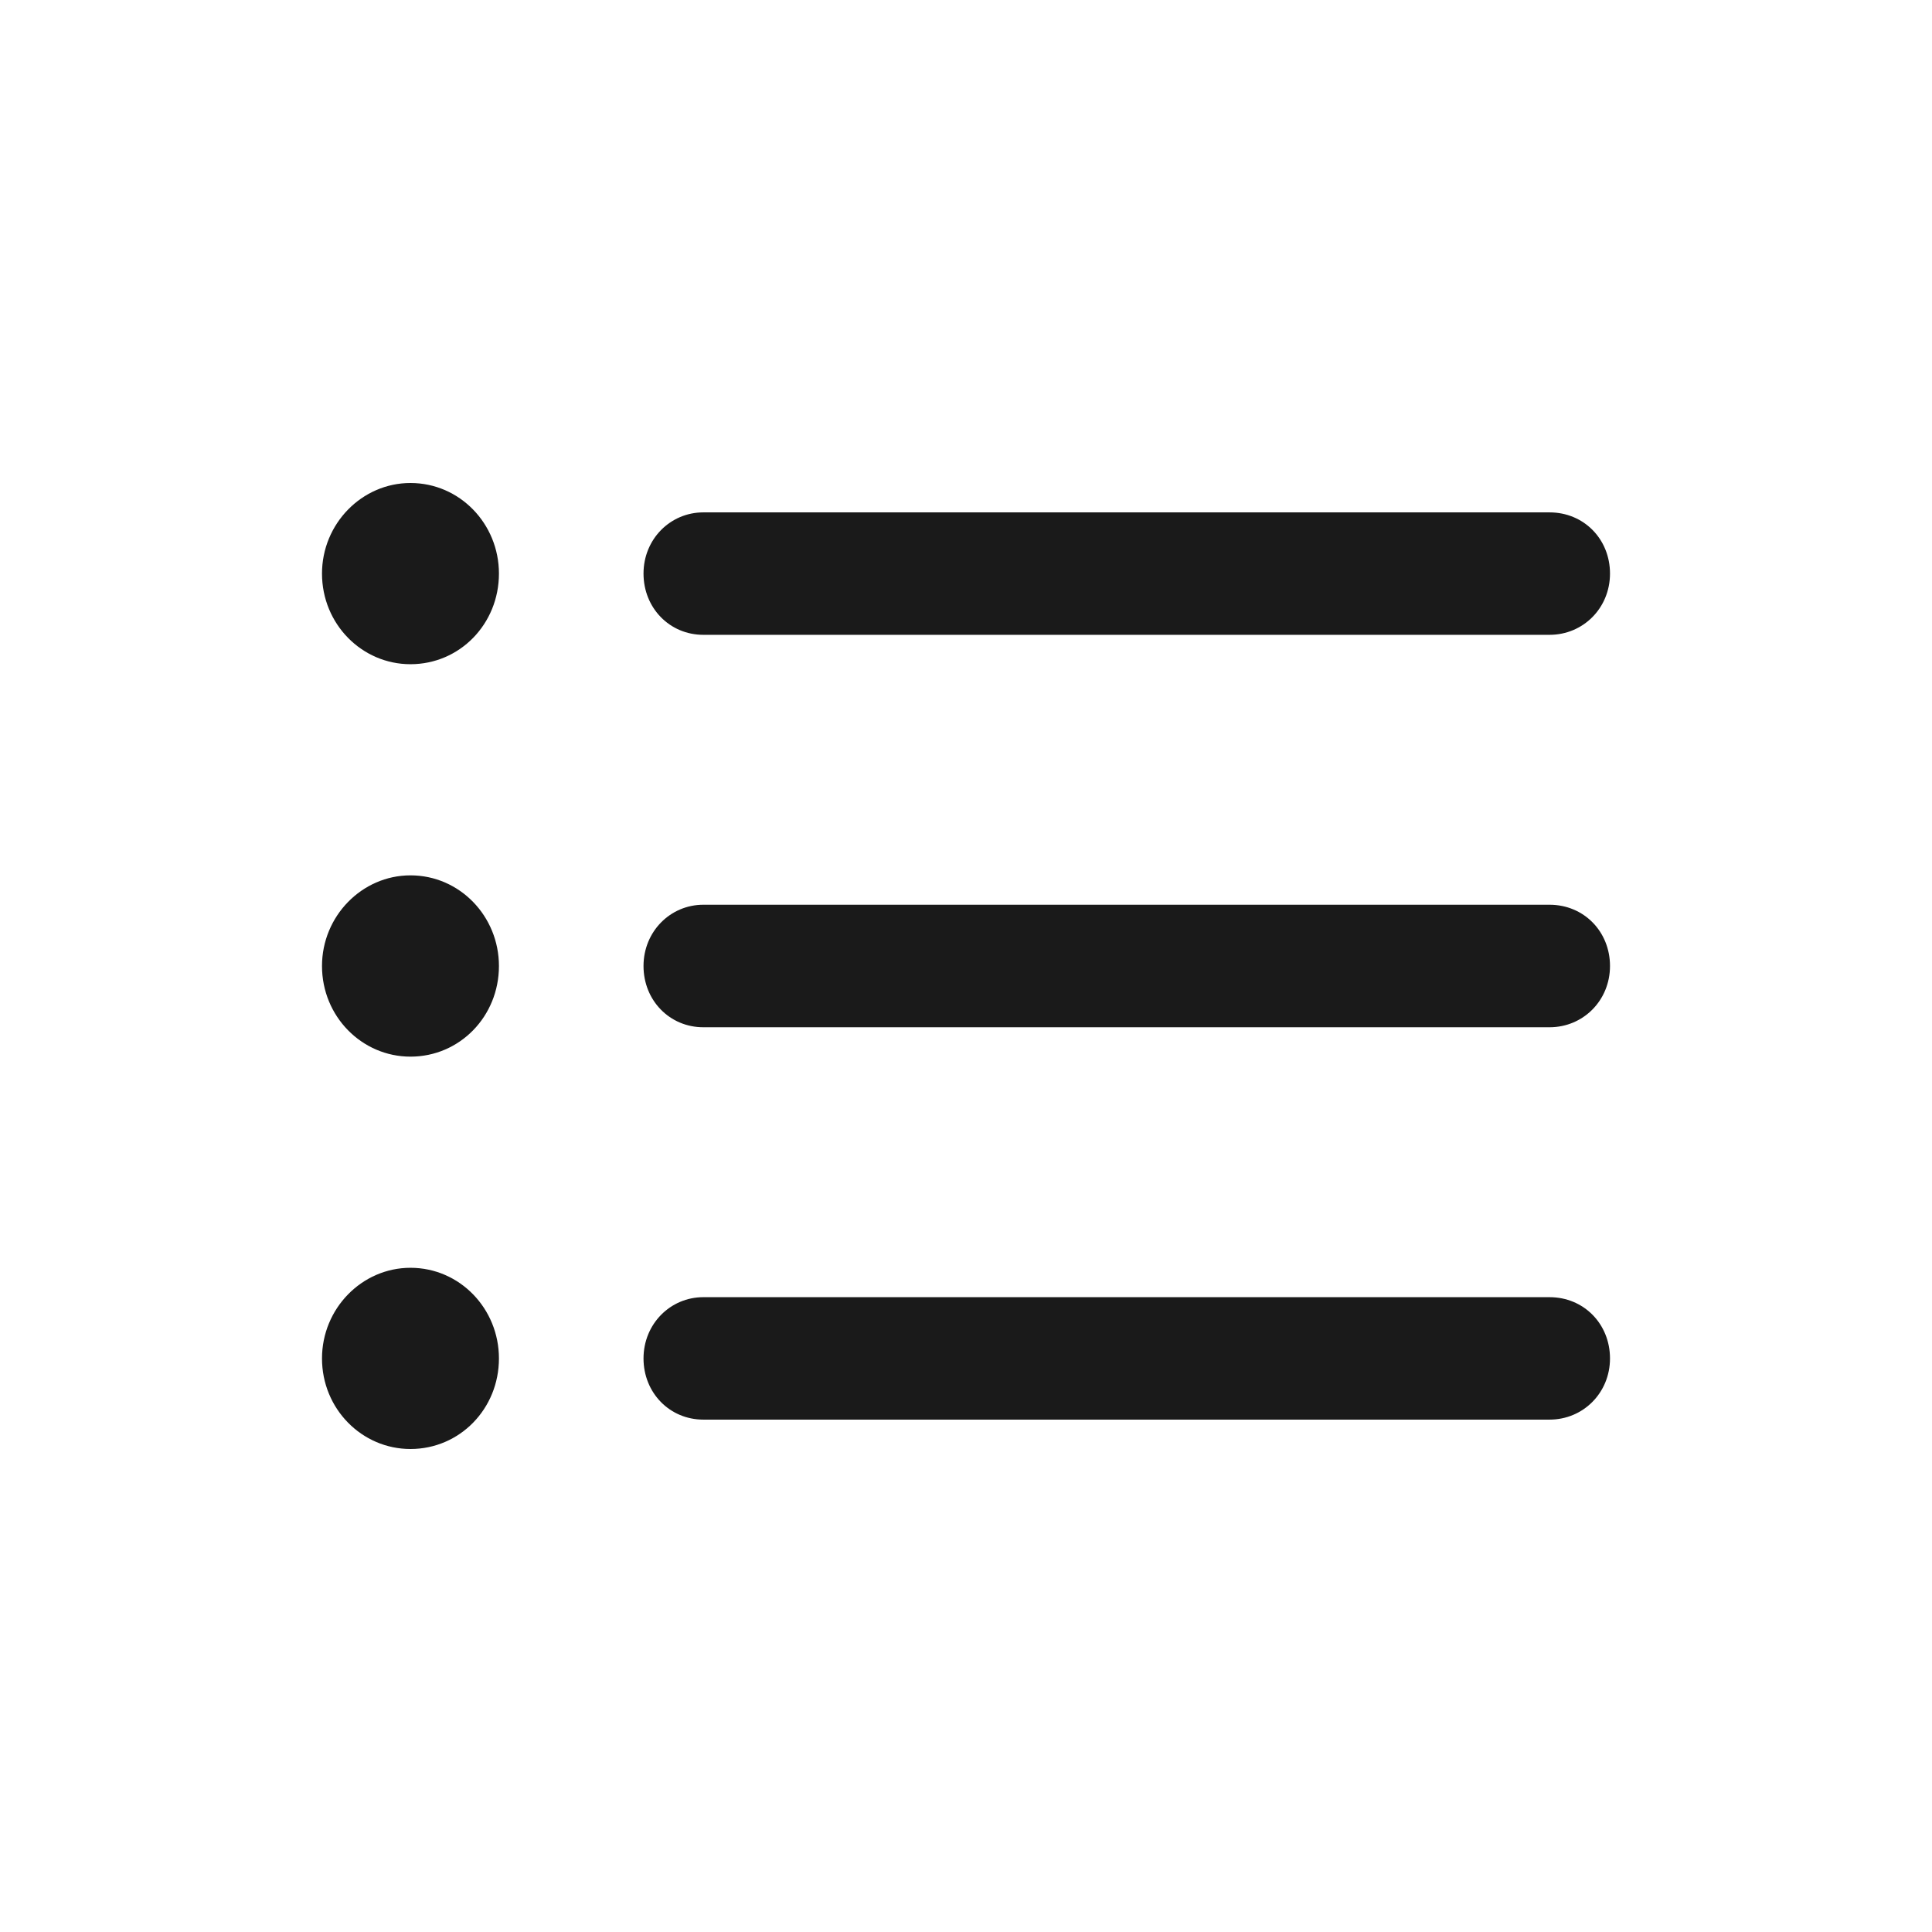 <svg width="24" height="24" viewBox="0 0 24 24" fill="none" xmlns="http://www.w3.org/2000/svg">
<path fill-rule="evenodd" clip-rule="evenodd" d="M5.099 8.251C5.711 8.251 6.198 7.752 6.198 7.125C6.198 6.507 5.711 6 5.099 6C4.495 6 4 6.507 4 7.125C4 7.752 4.495 8.251 5.099 8.251ZM19.249 7.886C19.667 7.886 20 7.553 20 7.125C20 6.697 19.675 6.365 19.249 6.365H8.737C8.327 6.365 7.994 6.697 7.994 7.125C7.994 7.553 8.319 7.886 8.737 7.886H19.249ZM5.099 13.126C5.711 13.126 6.198 12.626 6.198 12C6.198 11.382 5.711 10.874 5.099 10.874C4.495 10.874 4 11.382 4 12C4 12.626 4.495 13.126 5.099 13.126ZM19.249 12.761C19.667 12.761 20 12.428 20 12C20 11.572 19.675 11.239 19.249 11.239H8.737C8.327 11.239 7.994 11.572 7.994 12C7.994 12.428 8.319 12.761 8.737 12.761H19.249ZM5.099 18C5.711 18 6.198 17.501 6.198 16.875C6.198 16.256 5.711 15.749 5.099 15.749C4.495 15.749 4 16.256 4 16.875C4 17.501 4.495 18 5.099 18ZM19.249 17.635C19.667 17.635 20 17.302 20 16.875C20 16.447 19.675 16.114 19.249 16.114H8.737C8.327 16.114 7.994 16.447 7.994 16.875C7.994 17.302 8.319 17.635 8.737 17.635H19.249Z" fill="#1A1A1A"/>
</svg>
